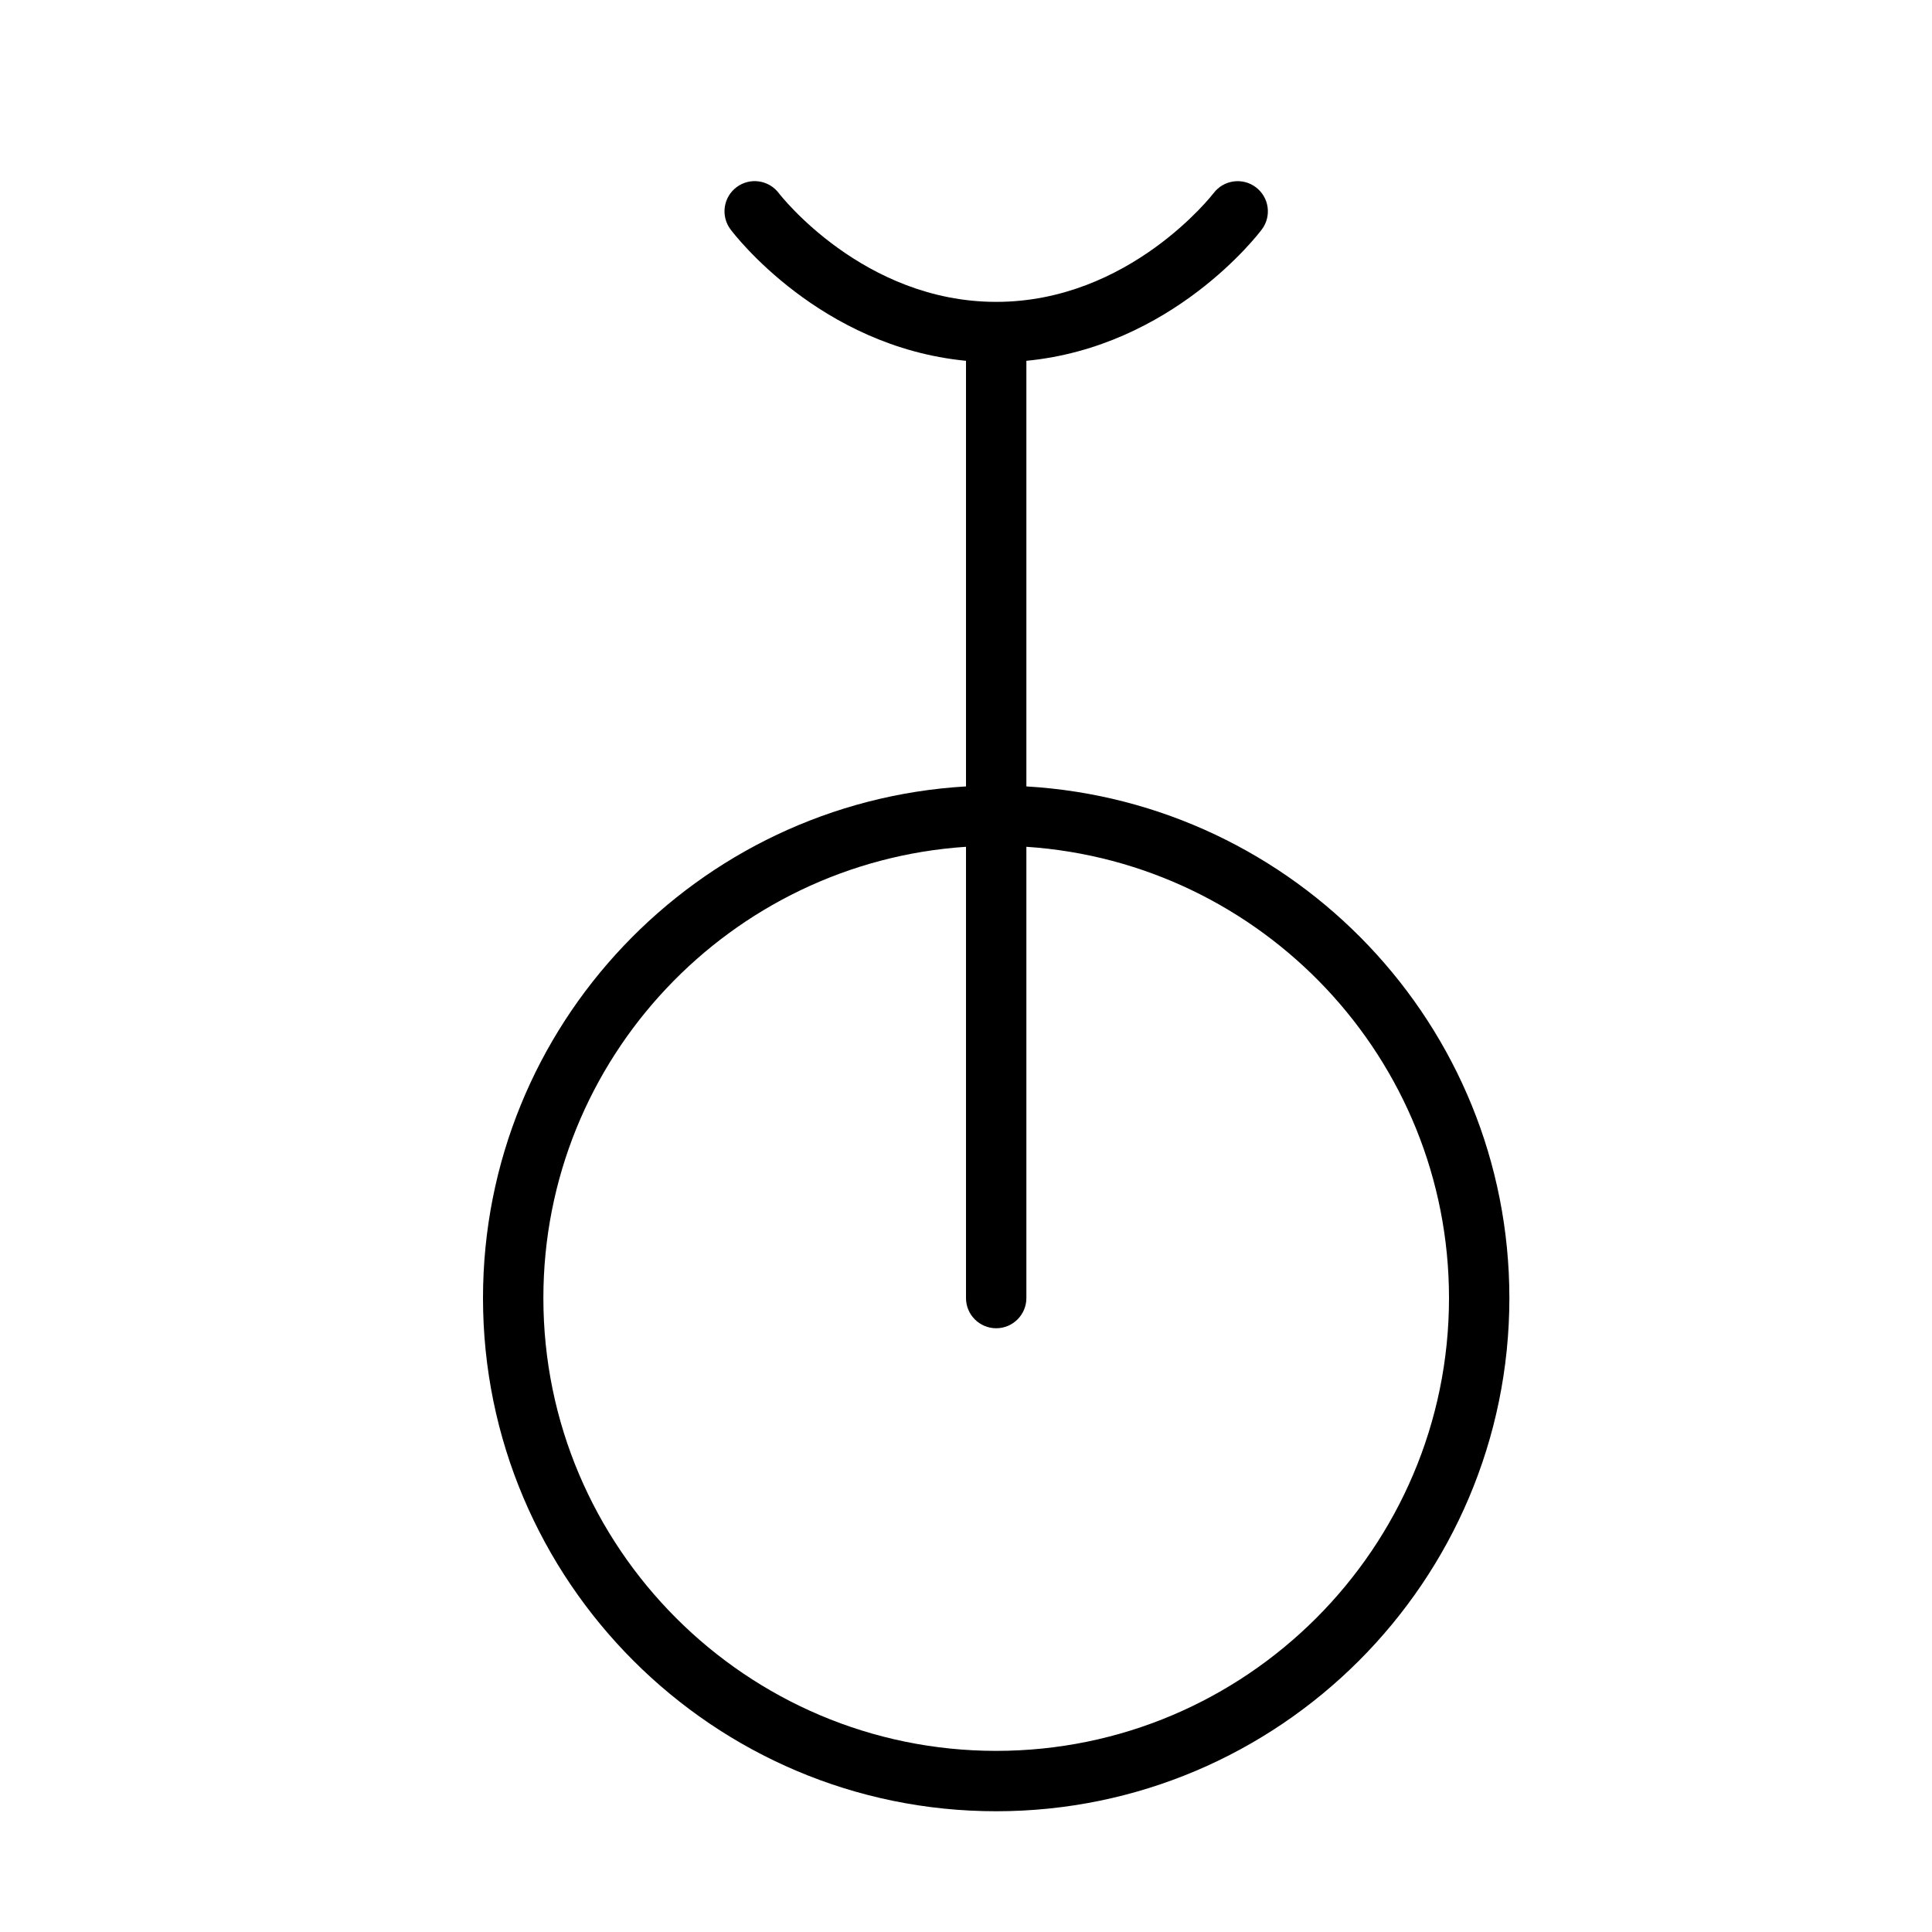 <?xml version="1.0" encoding="UTF-8" standalone="no"?>
<svg width="64px" height="64px" viewBox="0 0 64 64" version="1.1" xmlns="http://www.w3.org/2000/svg" xmlns:xlink="http://www.w3.org/1999/xlink">
    <!-- Generator: Sketch 3.7.2 (28276) - http://www.bohemiancoding.com/sketch -->
    <title>veh-mono</title>
    <desc>Created with Sketch.</desc>
    <defs></defs>
    <g id="64px-Line" stroke="none" stroke-width="1" fill="none" fill-rule="evenodd">
        <g id="veh-mono"></g>
        <path d="M33,60 C42.374,60 50,52.374 50,43 C50,33.963 42.908,26.573 34,26.051 L34,11.952 C38.831,11.485 41.674,7.769 41.8,7.6 C42.131,7.159 42.042,6.535 41.602,6.203 C41.162,5.871 40.535,5.958 40.202,6.398 C40.174,6.434 37.417,10 33,10 C28.593,10 25.839,6.451 25.799,6.398 C25.467,5.959 24.843,5.869 24.4,6.2 C23.958,6.531 23.869,7.158 24.2,7.6 C24.326,7.768 27.169,11.484 32,11.952 L32,26.051 C23.092,26.573 16,33.964 16,43 C16,52.374 23.626,60 33,60 L33,60 Z M32,28.051 L32,43 C32,43.552 32.448,44 33,44 C33.552,44 34,43.552 34,43 L34,28.051 C41.805,28.569 48,35.067 48,43 C48,51.271 41.271,58 33,58 C24.729,58 18,51.271 18,43 C18,35.066 24.195,28.569 32,28.051 L32,28.051 Z" id="Shape" fill="#000000"></path>
    </g>
</svg>